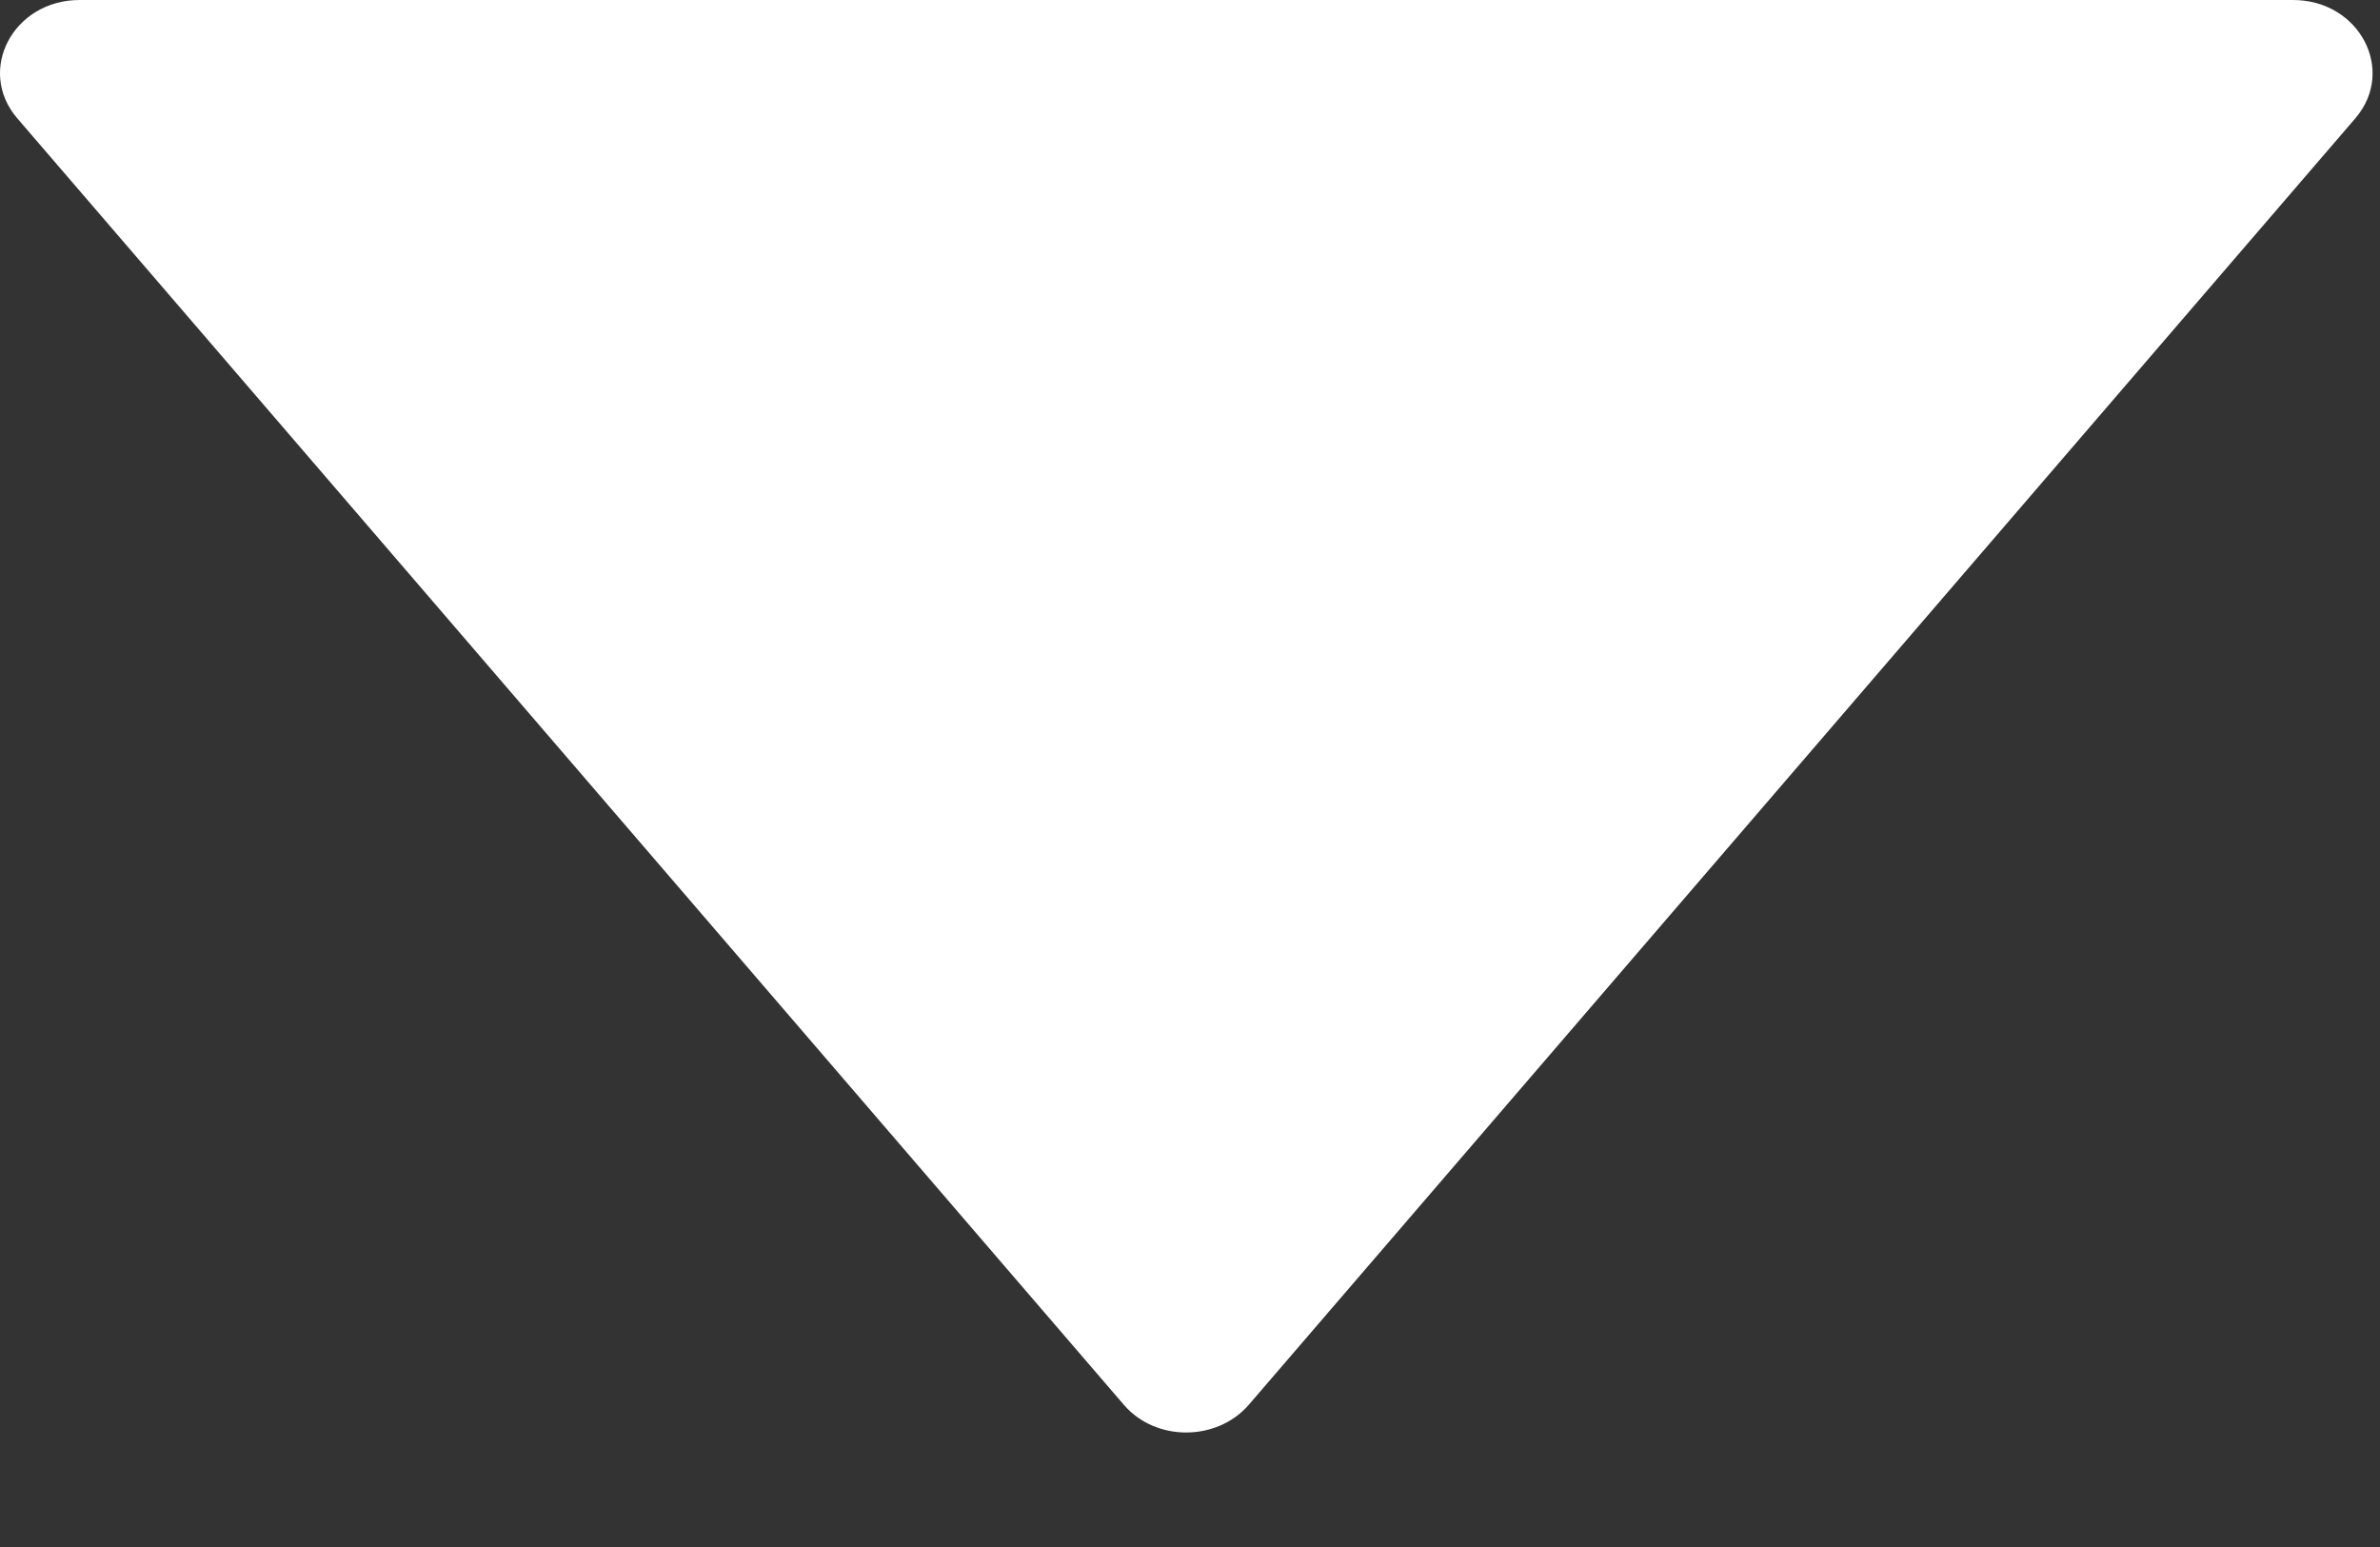 <svg width="20" height="13" viewBox="0 0 20 13" fill="none" xmlns="http://www.w3.org/2000/svg">
<rect x="0" y="0" width="20" height="13" fill="#333333" stroke="none"/>
<path d="M19.269 0H0.669C0.111 0 -0.201 0.591 0.145 0.994L9.445 11.806C9.711 12.115 10.224 12.115 10.493 11.806L19.793 0.994C20.138 0.591 19.827 0 19.269 0Z" fill="white"/>
</svg>
